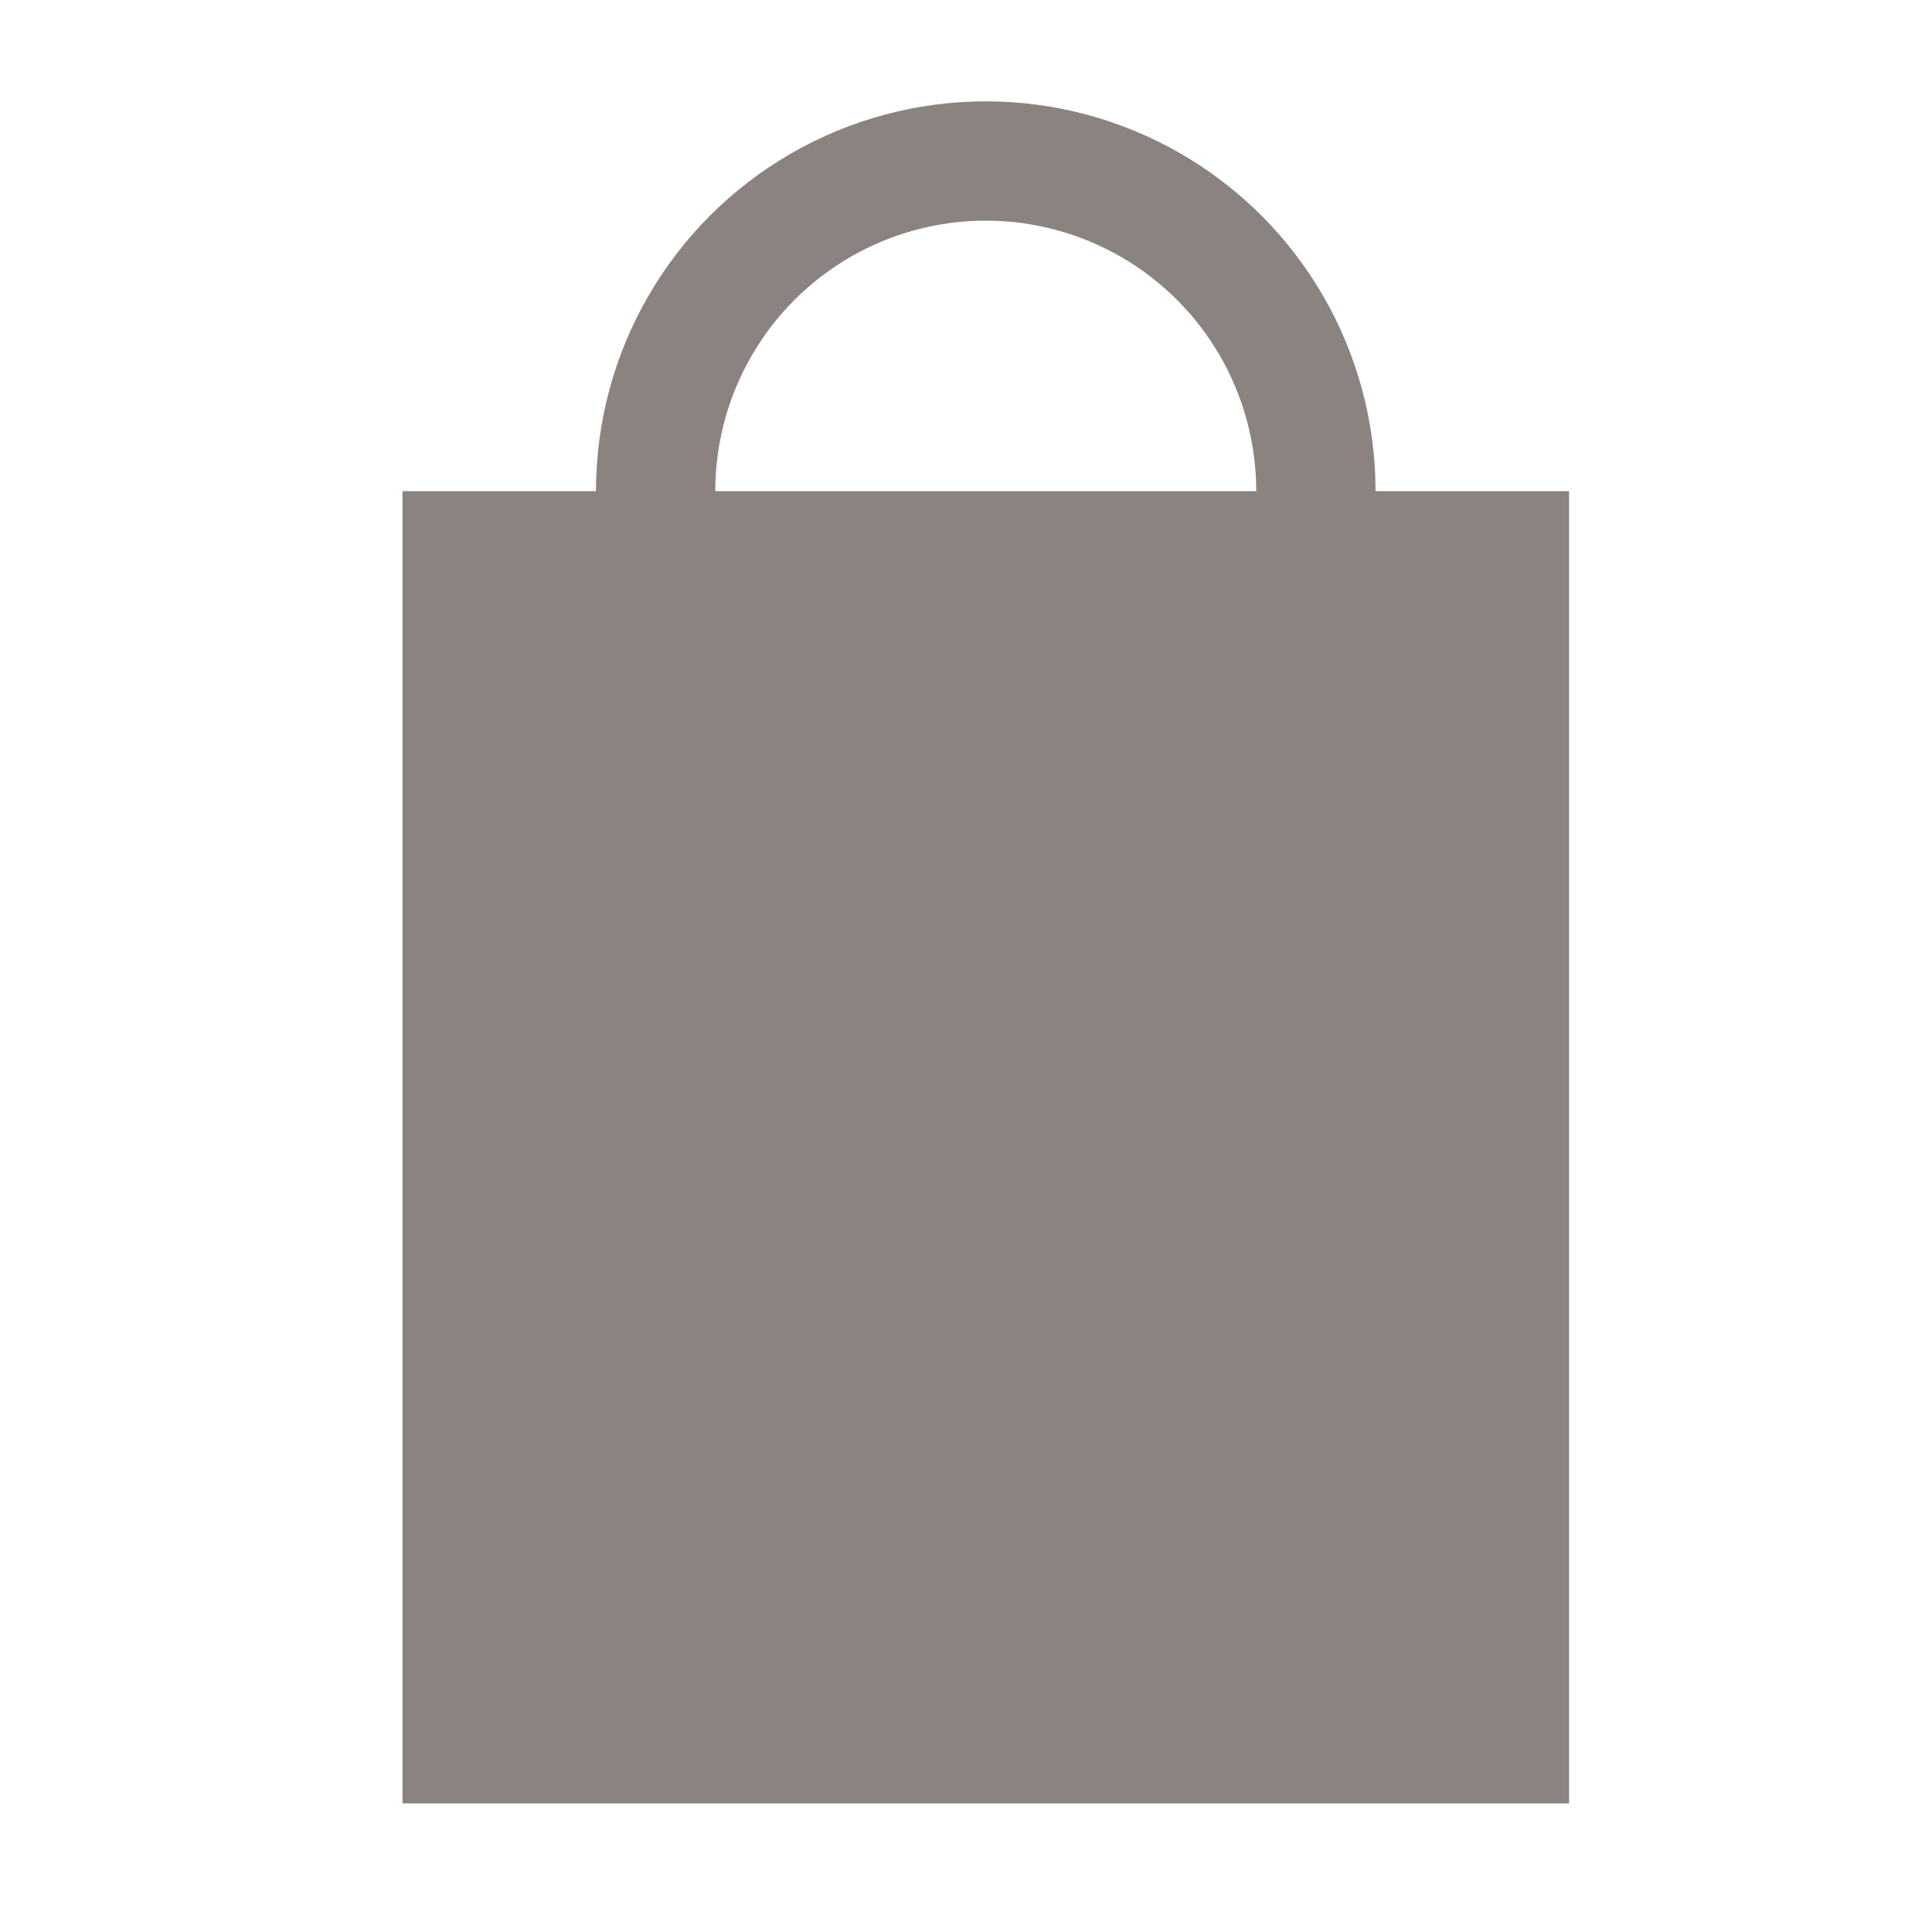 <svg xmlns="http://www.w3.org/2000/svg" width="48" height="48" viewBox="0 0 48 48">
  <g id="ic-cart_submenu" transform="translate(267 -23)">
    <rect id="Rectangle_26" data-name="Rectangle 26" width="48" height="48" transform="translate(-267 23)" fill="rgba(160,160,160,0)"/>
    <g id="Group_21" data-name="Group 21" transform="translate(-642.502 -264.542)">
      <rect id="Rectangle_1" data-name="Rectangle 1" width="28.983" height="32.602" transform="translate(385.502 299.745)" fill="#8a837f"/>
      <circle id="Ellipse_1" data-name="Ellipse 1" cx="8.202" cy="8.202" r="8.202" transform="translate(391.791 291.542)" fill="none" stroke="#8a837f" stroke-miterlimit="10" stroke-width="2.964"/>
    </g>
  </g>
</svg>
